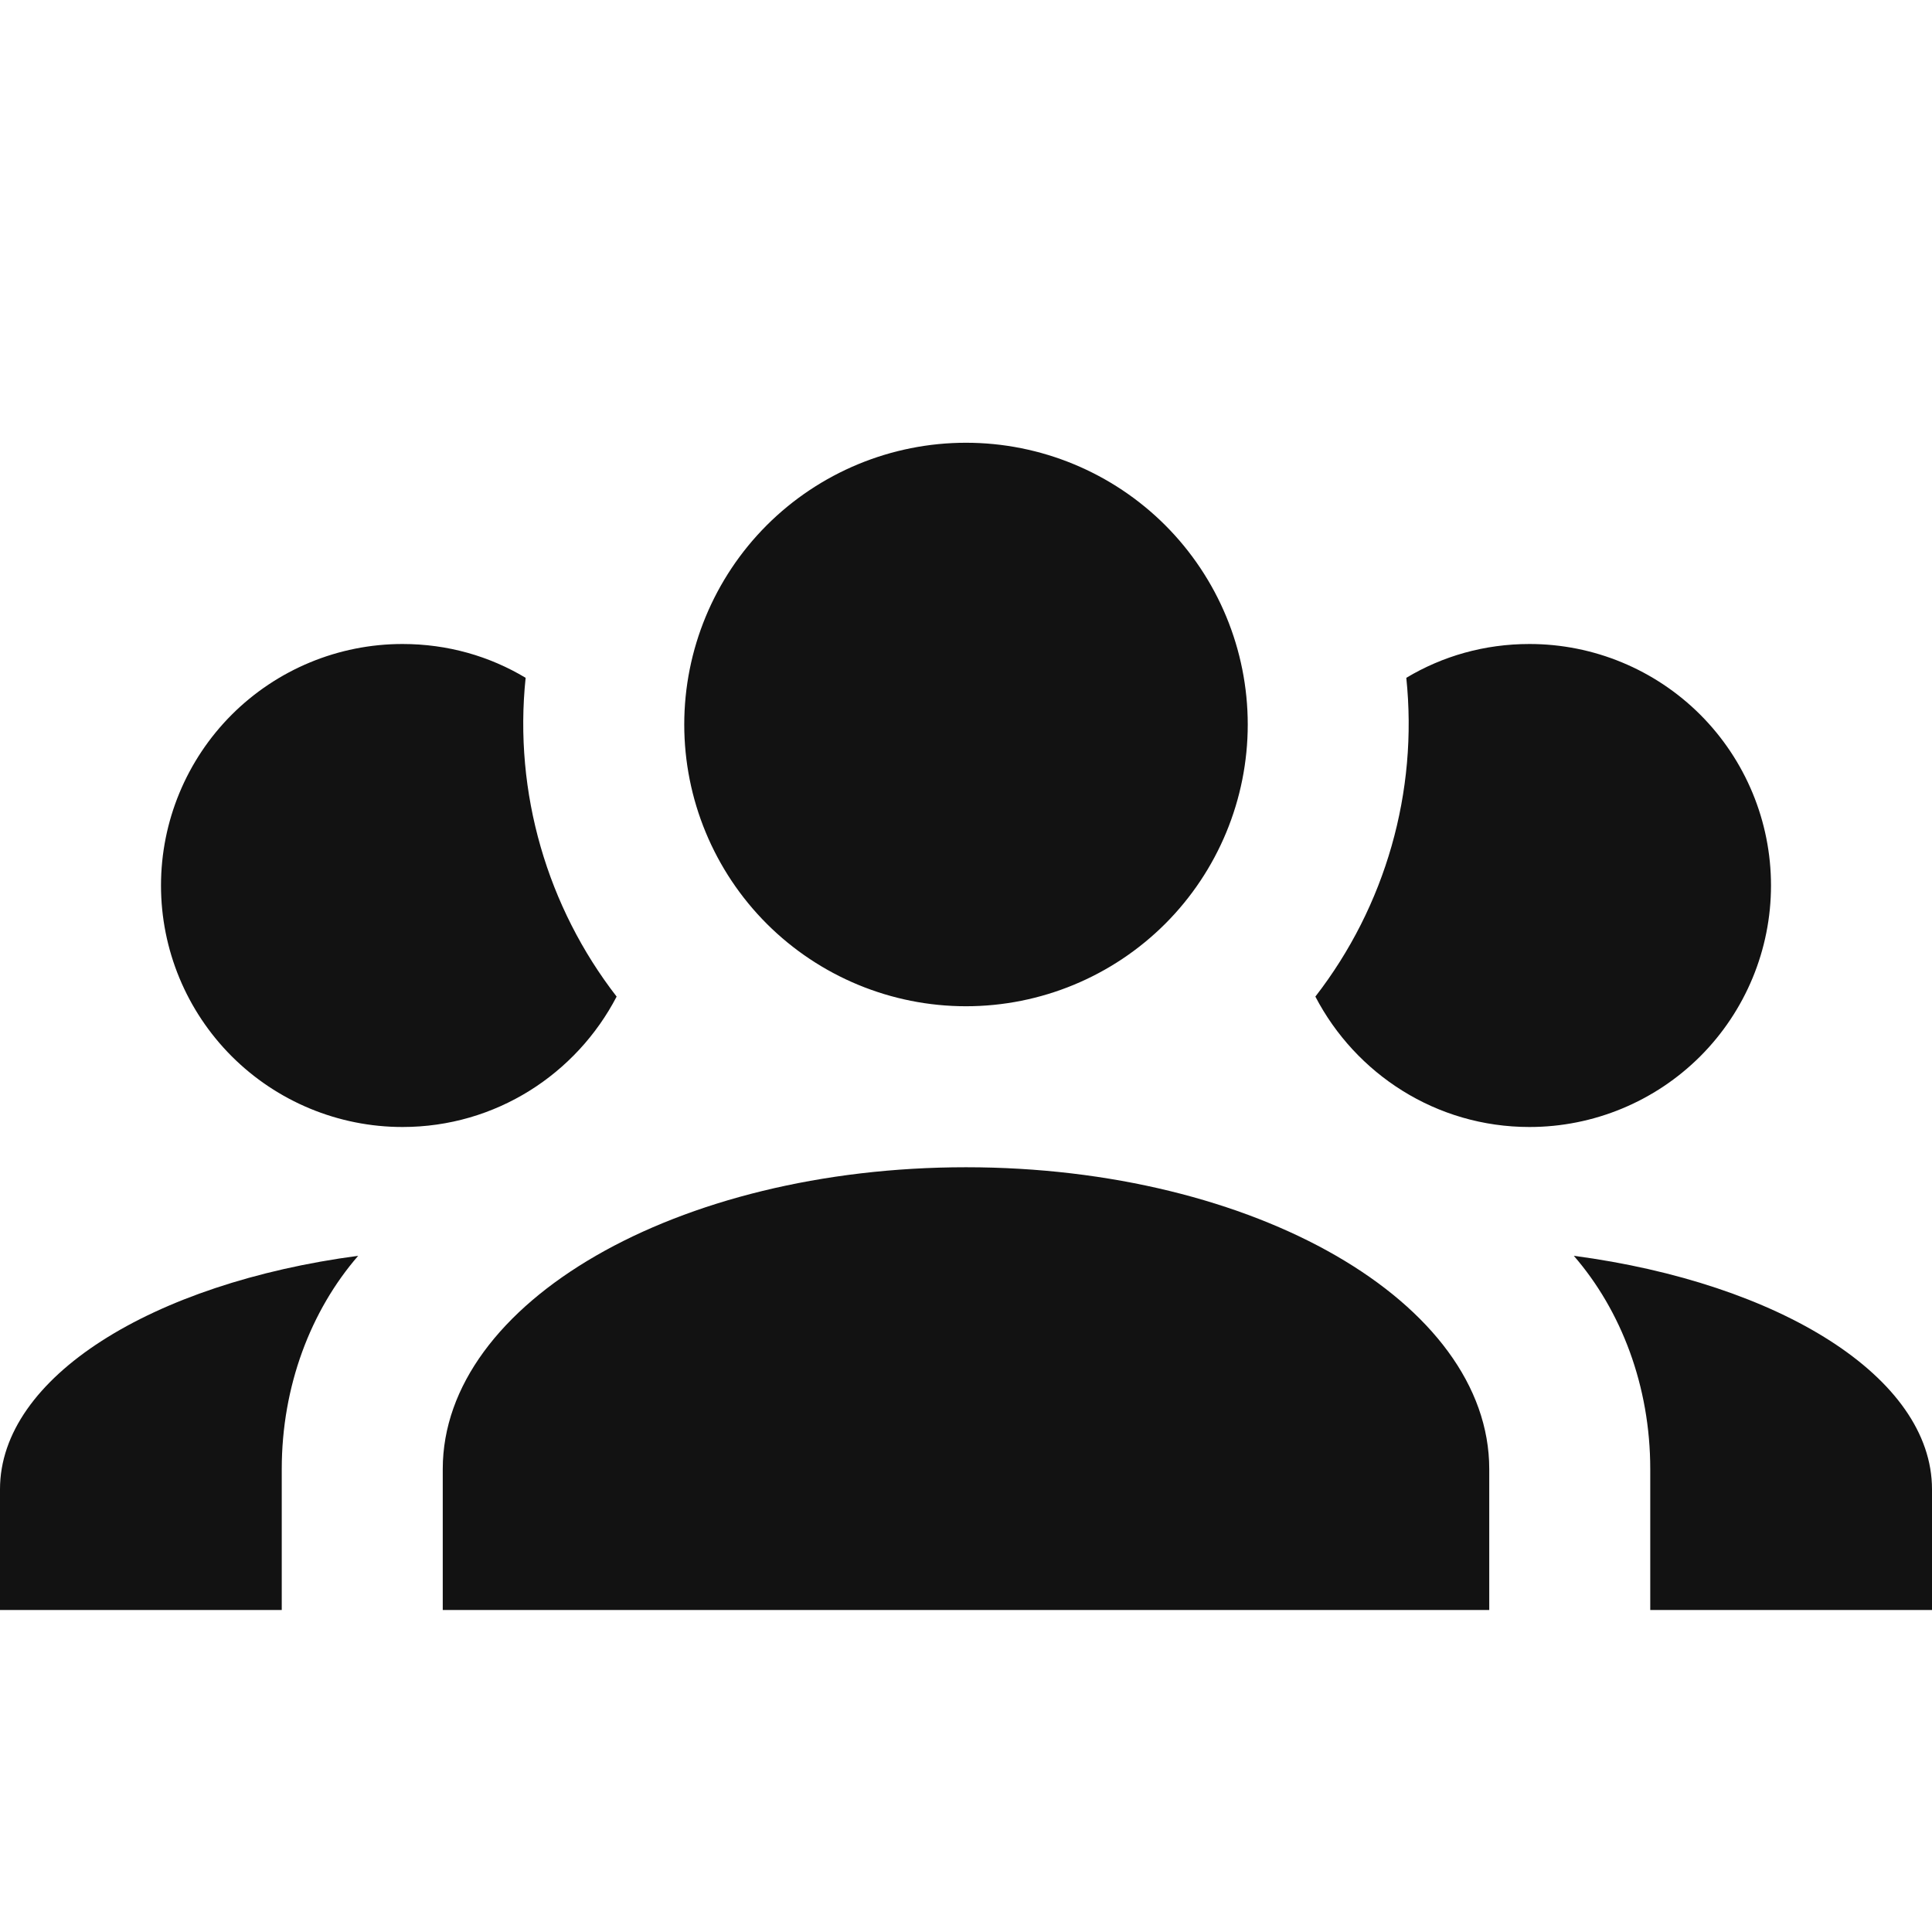 <svg width="30" height="30" viewBox="0 0 30 30" fill="none" xmlns="http://www.w3.org/2000/svg">
<g id="mdi:people-group">
<path id="Vector" d="M15 6.875C16.16 6.875 17.273 7.336 18.094 8.156C18.914 8.977 19.375 10.09 19.375 11.25C19.375 12.41 18.914 13.523 18.094 14.344C17.273 15.164 16.16 15.625 15 15.625C13.84 15.625 12.727 15.164 11.906 14.344C11.086 13.523 10.625 12.41 10.625 11.25C10.625 10.09 11.086 8.977 11.906 8.156C12.727 7.336 13.84 6.875 15 6.875ZM6.25 10C6.95 10 7.6 10.188 8.162 10.525C7.975 12.312 8.5 14.088 9.575 15.475C8.95 16.675 7.7 17.5 6.25 17.5C5.255 17.5 4.302 17.105 3.598 16.402C2.895 15.698 2.5 14.745 2.5 13.75C2.5 12.755 2.895 11.802 3.598 11.098C4.302 10.395 5.255 10 6.25 10ZM23.75 10C24.745 10 25.698 10.395 26.402 11.098C27.105 11.802 27.5 12.755 27.5 13.75C27.5 14.745 27.105 15.698 26.402 16.402C25.698 17.105 24.745 17.5 23.75 17.5C22.3 17.5 21.05 16.675 20.425 15.475C21.515 14.068 22.021 12.295 21.837 10.525C22.4 10.188 23.05 10 23.75 10ZM6.875 22.812C6.875 20.225 10.512 18.125 15 18.125C19.488 18.125 23.125 20.225 23.125 22.812V25H6.875V22.812ZM0 25V23.125C0 21.387 2.362 19.925 5.562 19.5C4.825 20.35 4.375 21.525 4.375 22.812V25H0ZM30 25H25.625V22.812C25.625 21.525 25.175 20.35 24.438 19.5C27.637 19.925 30 21.387 30 23.125V25Z" fill="#121212"/>
</g>
</svg>
